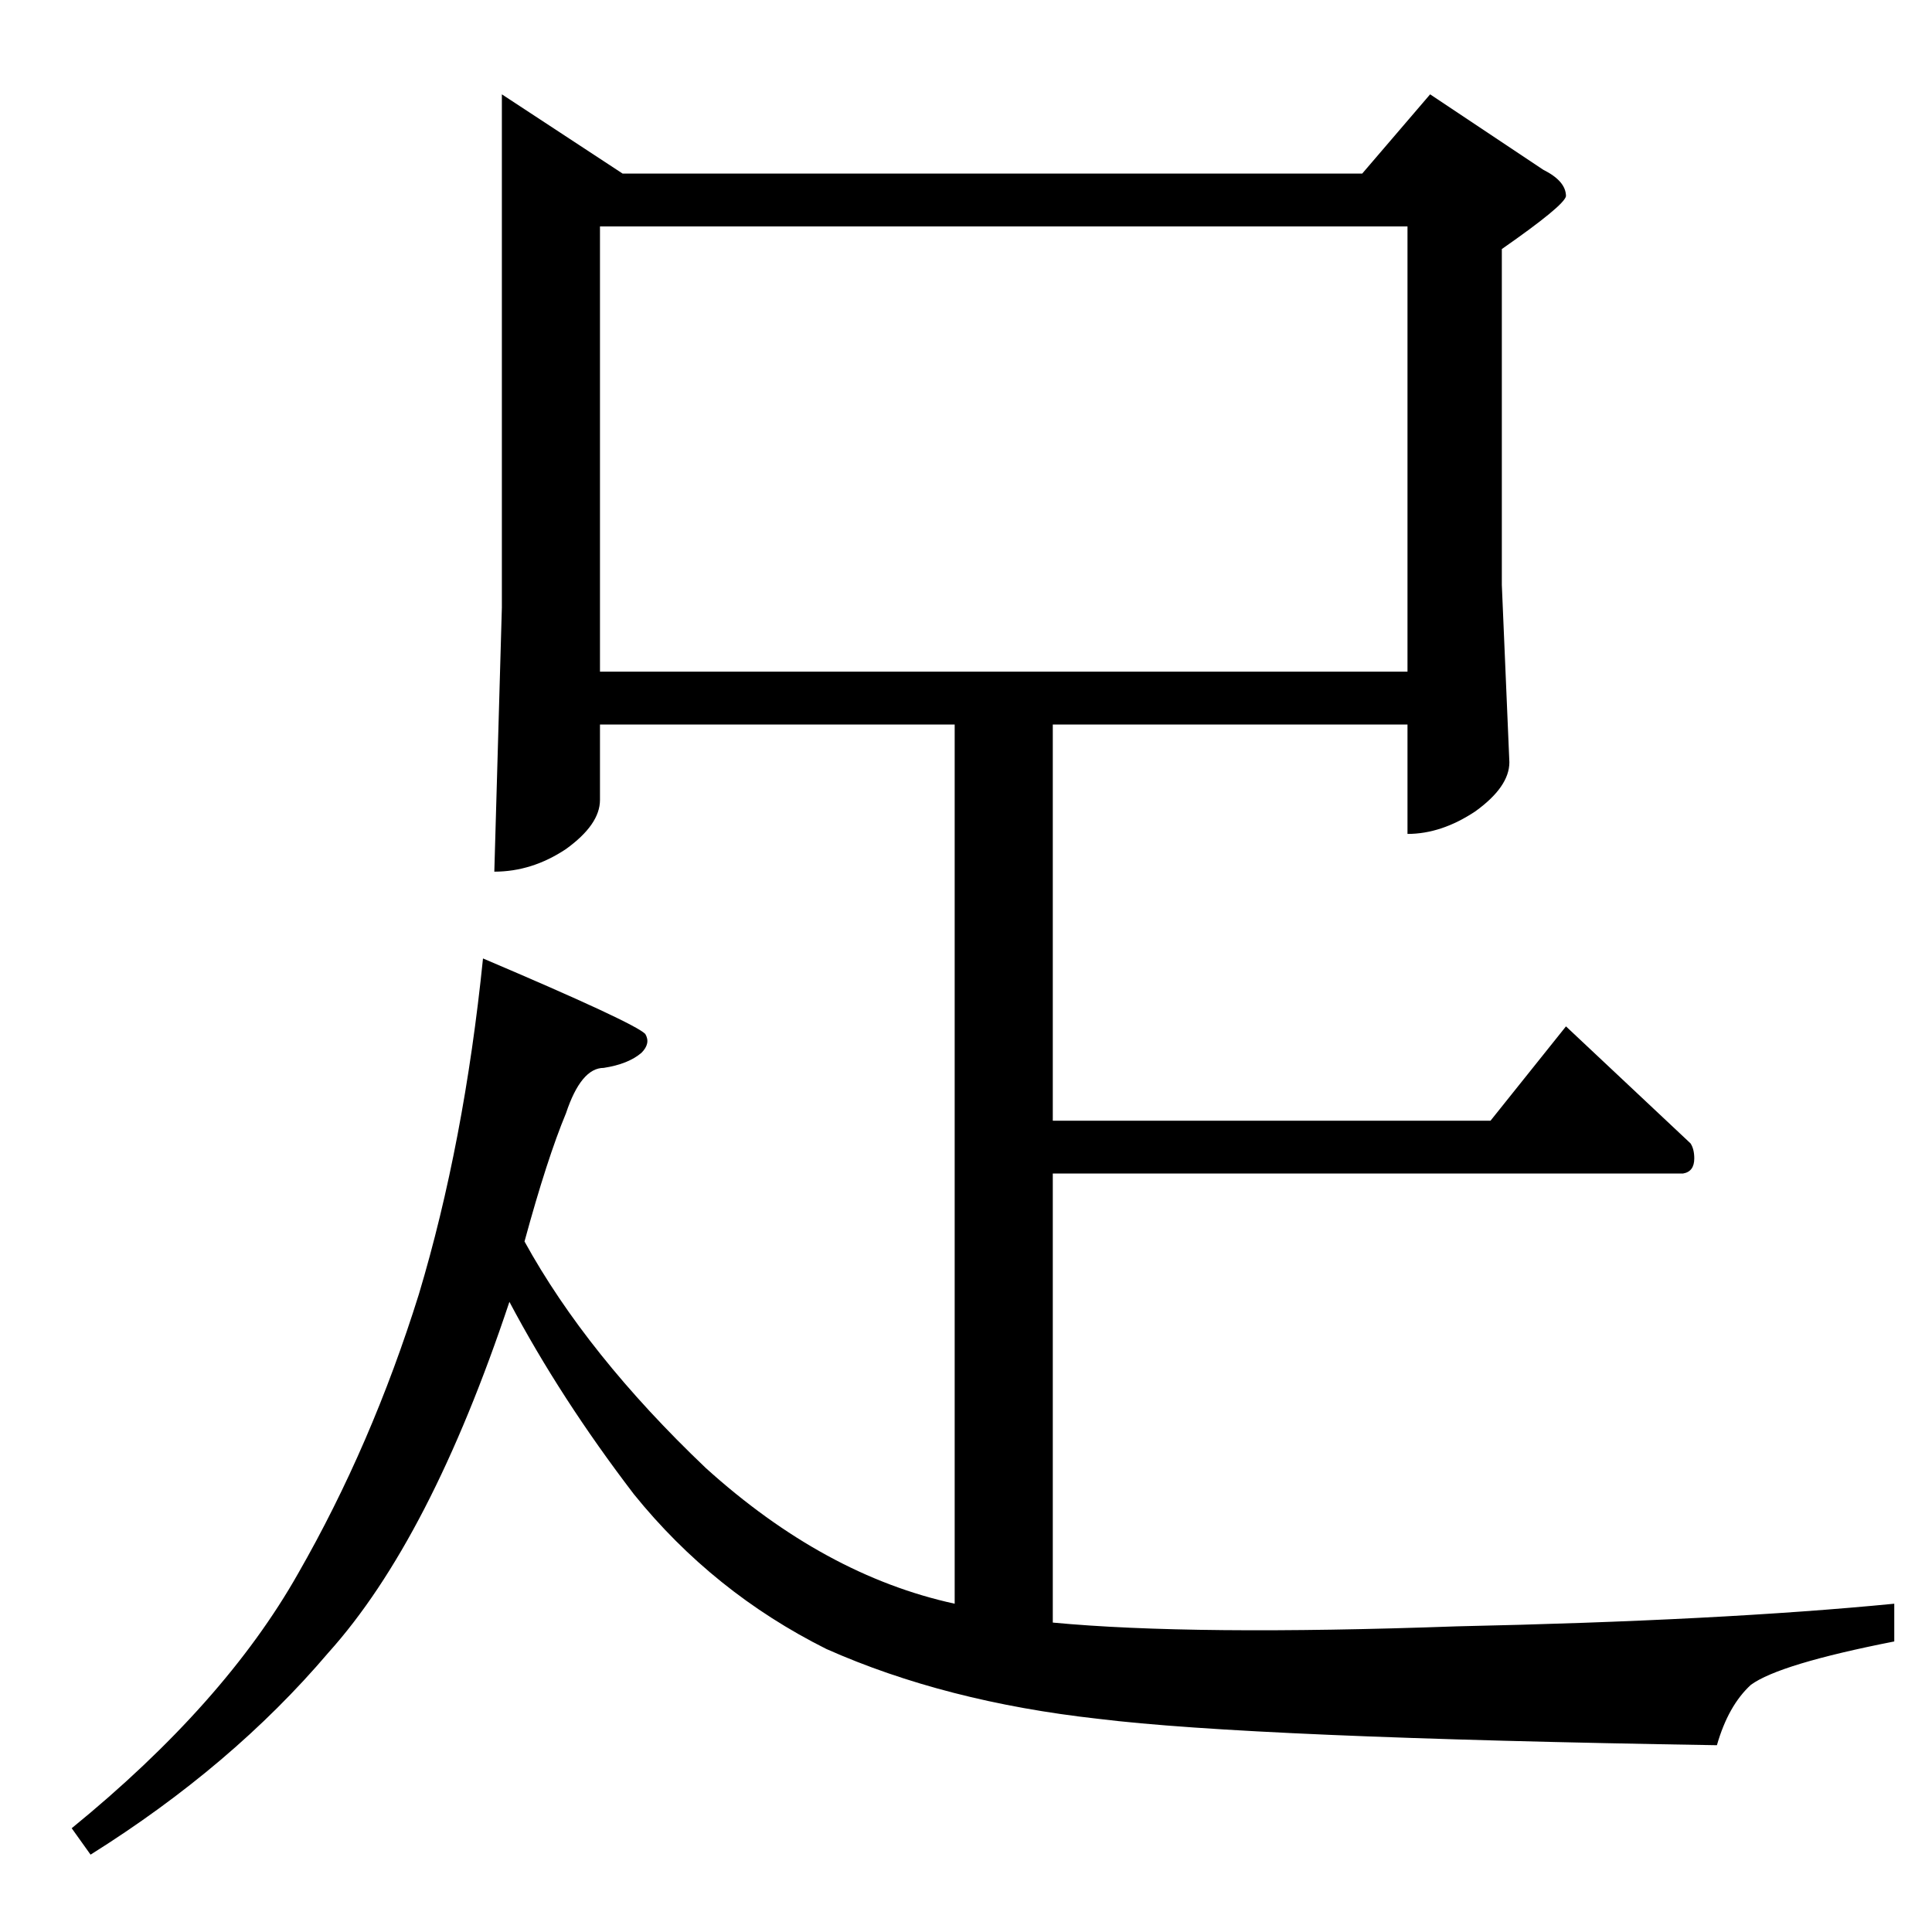 <?xml version="1.0" standalone="no"?>
<!DOCTYPE svg PUBLIC "-//W3C//DTD SVG 1.1//EN" "http://www.w3.org/Graphics/SVG/1.1/DTD/svg11.dtd" >
<svg xmlns="http://www.w3.org/2000/svg" xmlns:xlink="http://www.w3.org/1999/xlink" version="1.1" viewBox="0 -205 1024 1024">
  <g transform="matrix(1 0 0 -1 0 819)">
   <path fill="currentColor"
d="M266 974l64 -42h392l36 42l60 -40q12 -6 12 -14q-1 -5 -34 -28v-178l4 -94q0 -13 -18 -26q-18 -12 -36 -12v58h-188v-210h232l40 50l66 -62q2 -3 2 -8q0 -7 -6 -8h-334v-238q74 -7 214 -2q140 3 232 12v-20q-61 -12 -76 -23q-12 -11 -18 -32q-247 4 -328 14
q-81 9 -144 37q-60 30 -102 82q-39 51 -66 102q-42 -126 -96 -186q-51 -60 -126 -107l-10 14q81 66 120 135q39 68 64 148q24 80 34 178q80 -34 86 -40q3 -5 -2 -10q-7 -6 -20 -8q-12 0 -20 -24q-10 -24 -22 -68q33 -60 96 -120q63 -57 132 -72v466h-188v-40q0 -13 -18 -26
q-18 -12 -38 -12l4 140v272v0v0zM318 668h428v236h-428v-236v0v0z" />
  </g>

</svg>
